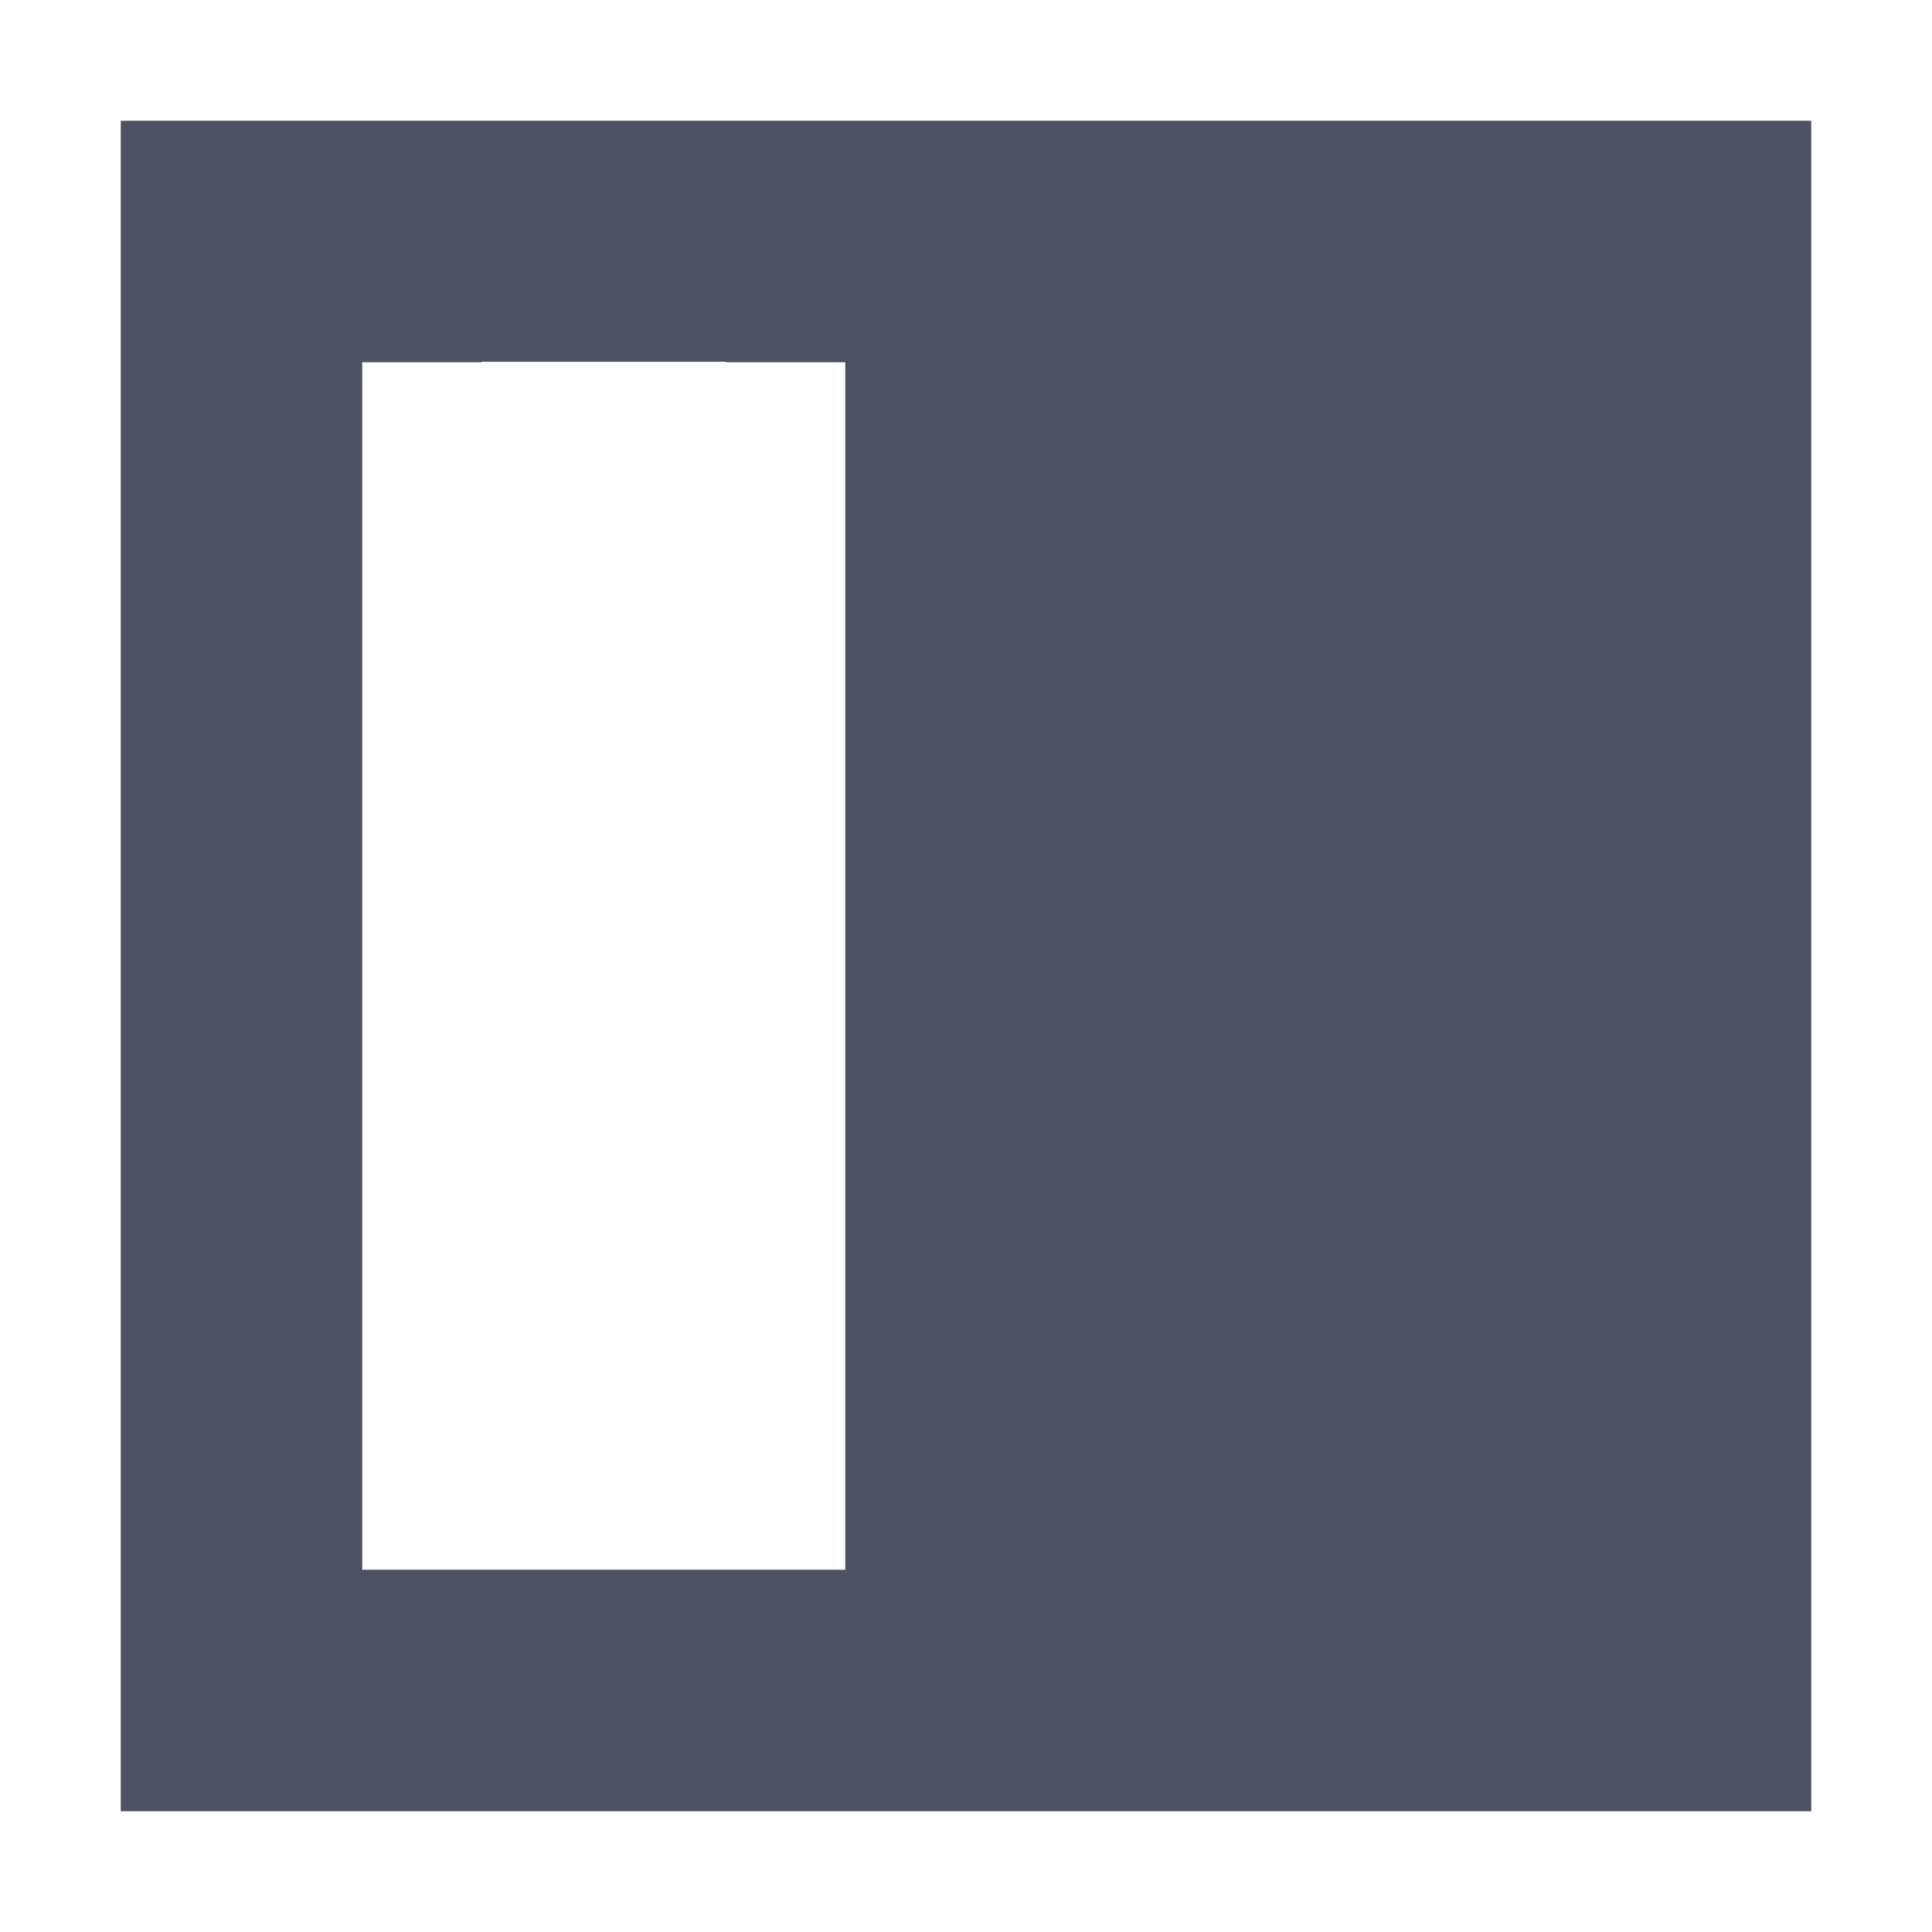 <svg width="16" height="16" version="1.1" viewBox="0 0 16 16" xmlns="http://www.w3.org/2000/svg">
<path d="m15 15h-14v-14h14v12zm-8-2v-10h-0.98c-0.007-1.39e-4 -0.013-0.004-0.02-0.004h-2c-0.007 0-0.013 0.004-0.02 0.004h-0.98v10z" fill="#4c5263"/>
</svg>

